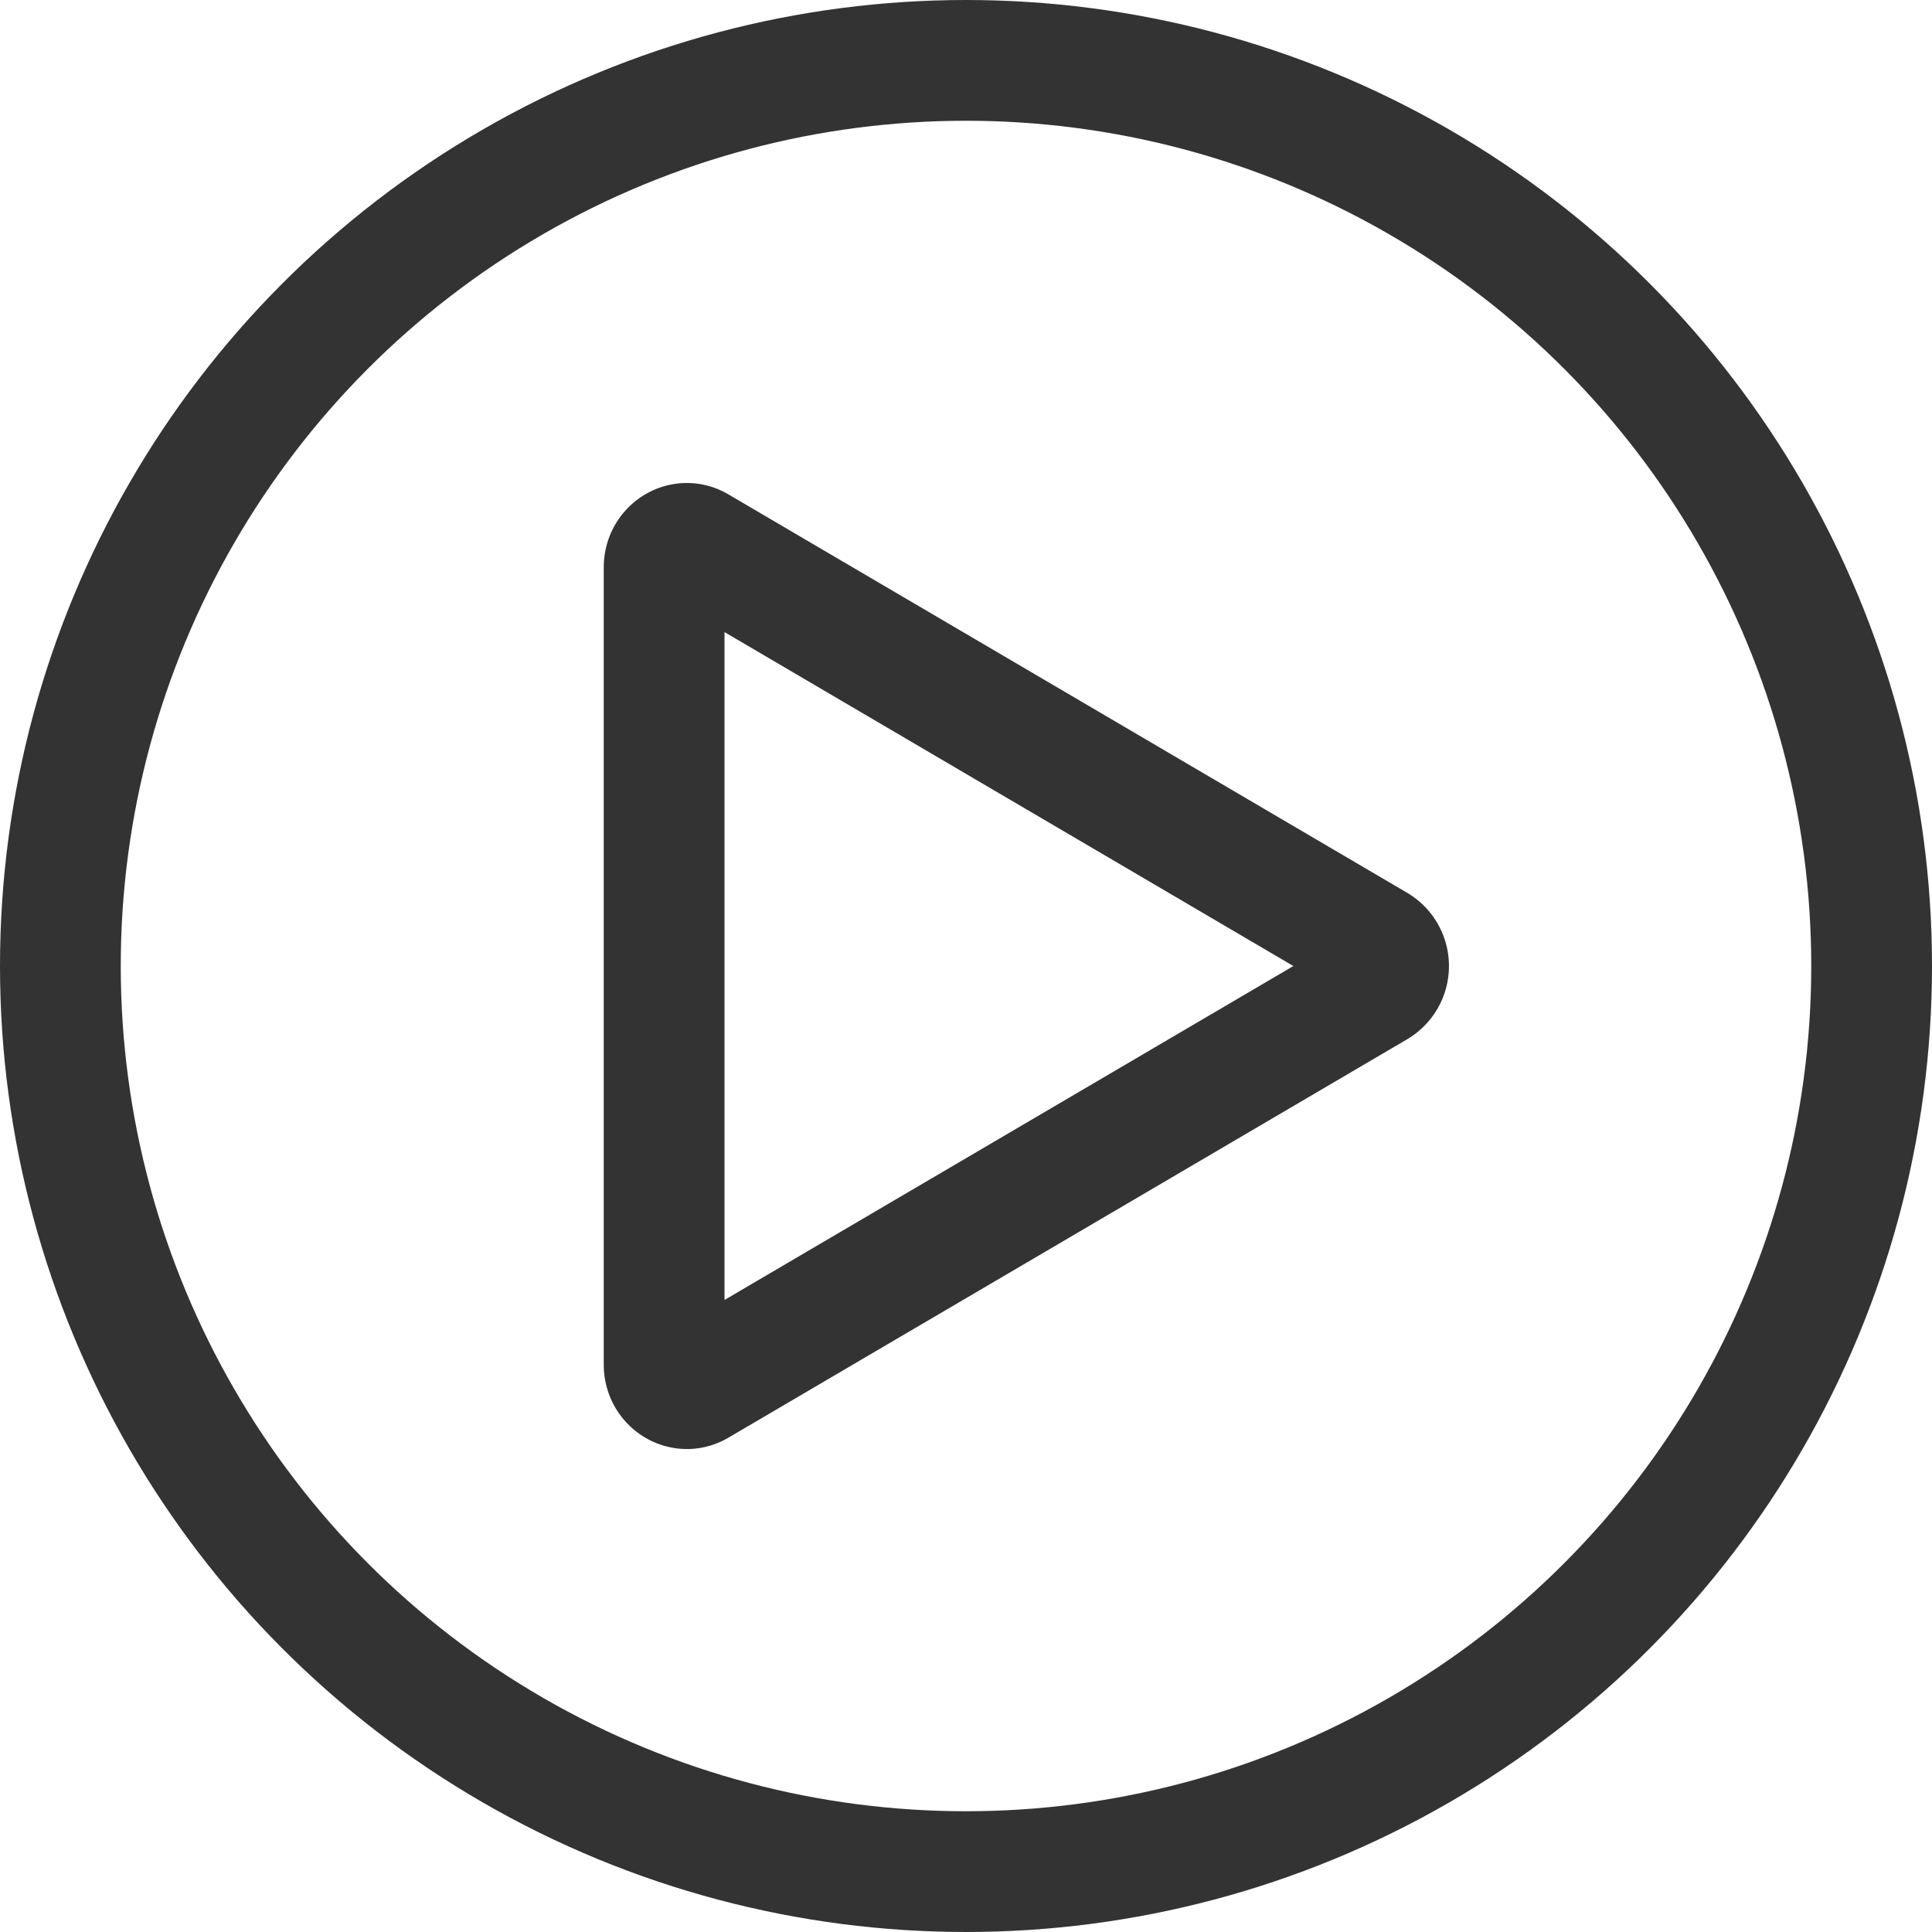 <svg xmlns="http://www.w3.org/2000/svg" viewBox="0 0 32 32"><g stroke="#333" stroke-width="2" stroke-miterlimit="10" fill="none"><path d="M11.559 9.051l11.247 6.602a.409.409 0 0 1 0 .695L11.559 22.95c-.251.147-.559-.045-.559-.348V9.398c0-.303.308-.495.559-.347z"/><circle cx="16" cy="16" r="15"/></g></svg>